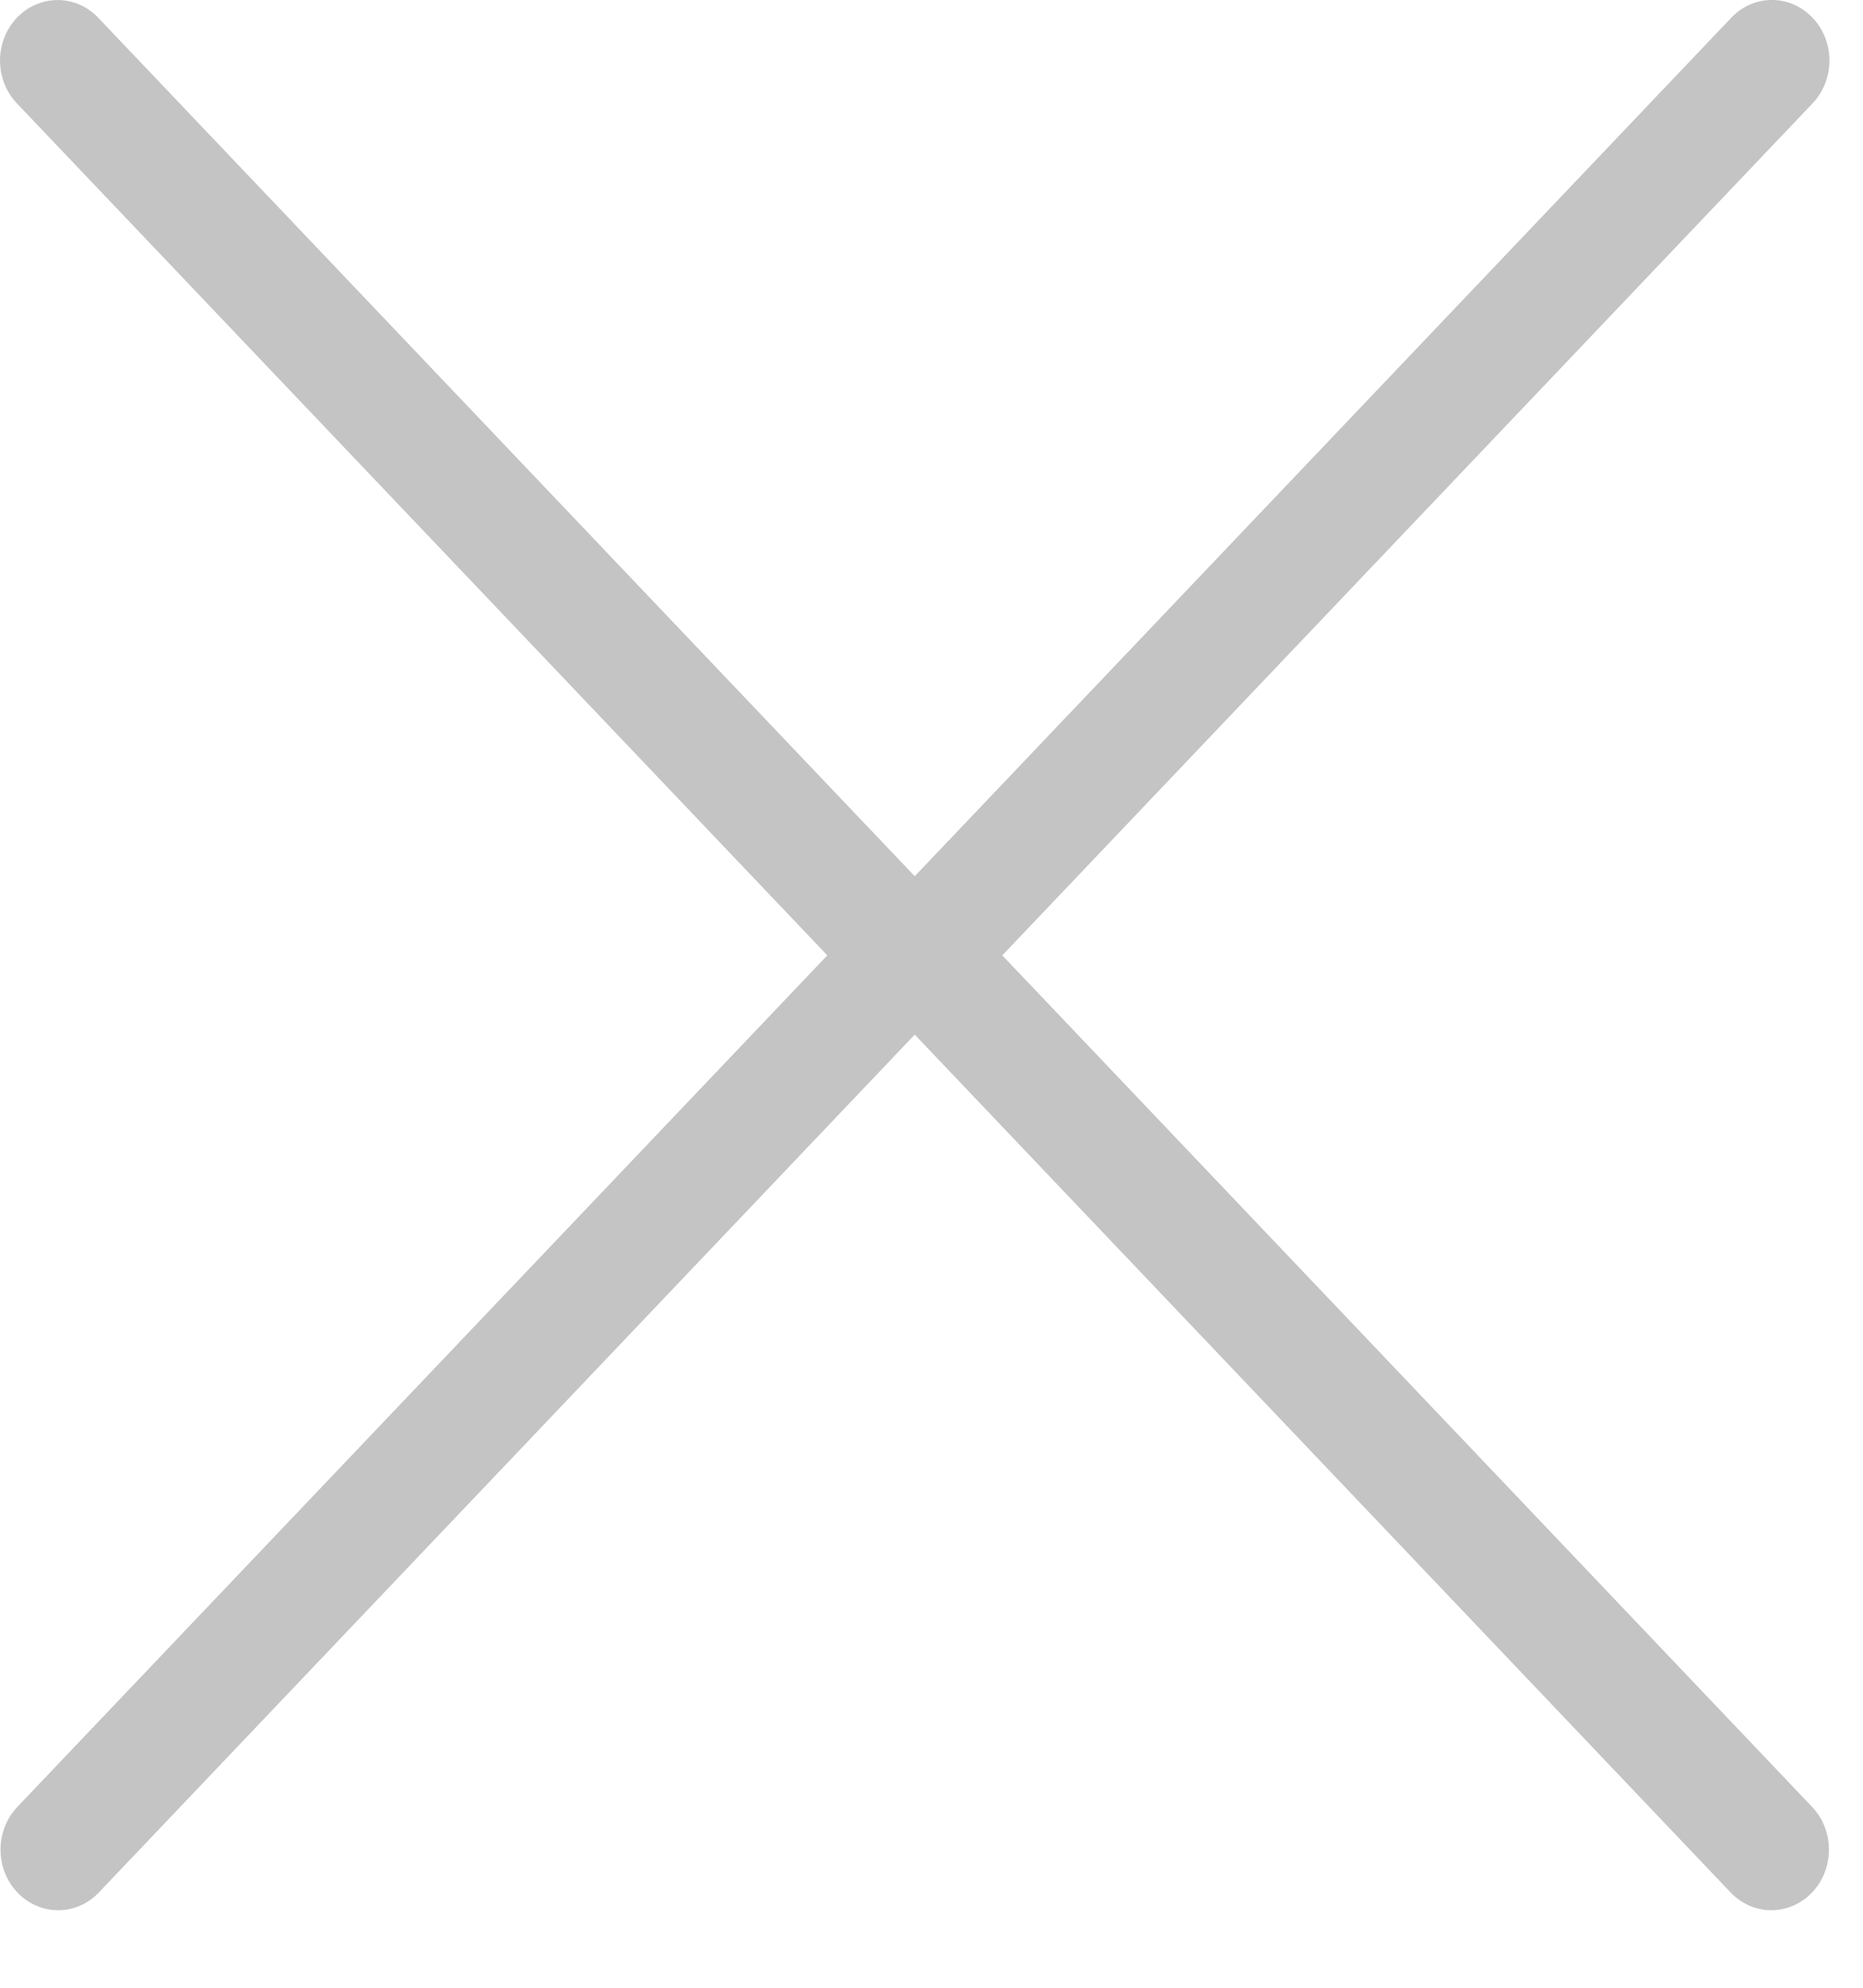 <svg width="15" height="16" viewBox="0 0 15 16" fill="none" xmlns="http://www.w3.org/2000/svg">
<path d="M6.661 7.69L0.14 14.544C-0.041 14.734 -0.041 15.043 0.14 15.233C0.231 15.328 0.35 15.376 0.468 15.376C0.587 15.376 0.706 15.328 0.796 15.233L7.365 8.328L13.934 15.233C14.025 15.328 14.143 15.376 14.262 15.376C14.38 15.376 14.499 15.328 14.59 15.233C14.771 15.043 14.771 14.734 14.59 14.544L8.07 7.69L14.594 0.832C14.775 0.641 14.775 0.333 14.594 0.143C14.413 -0.048 14.12 -0.048 13.939 0.143L7.365 7.053L0.791 0.143C0.61 -0.047 0.317 -0.047 0.136 0.143C-0.045 0.333 -0.045 0.642 0.136 0.832L6.661 7.69Z" fill="#C4C4C4"/>
</svg>
